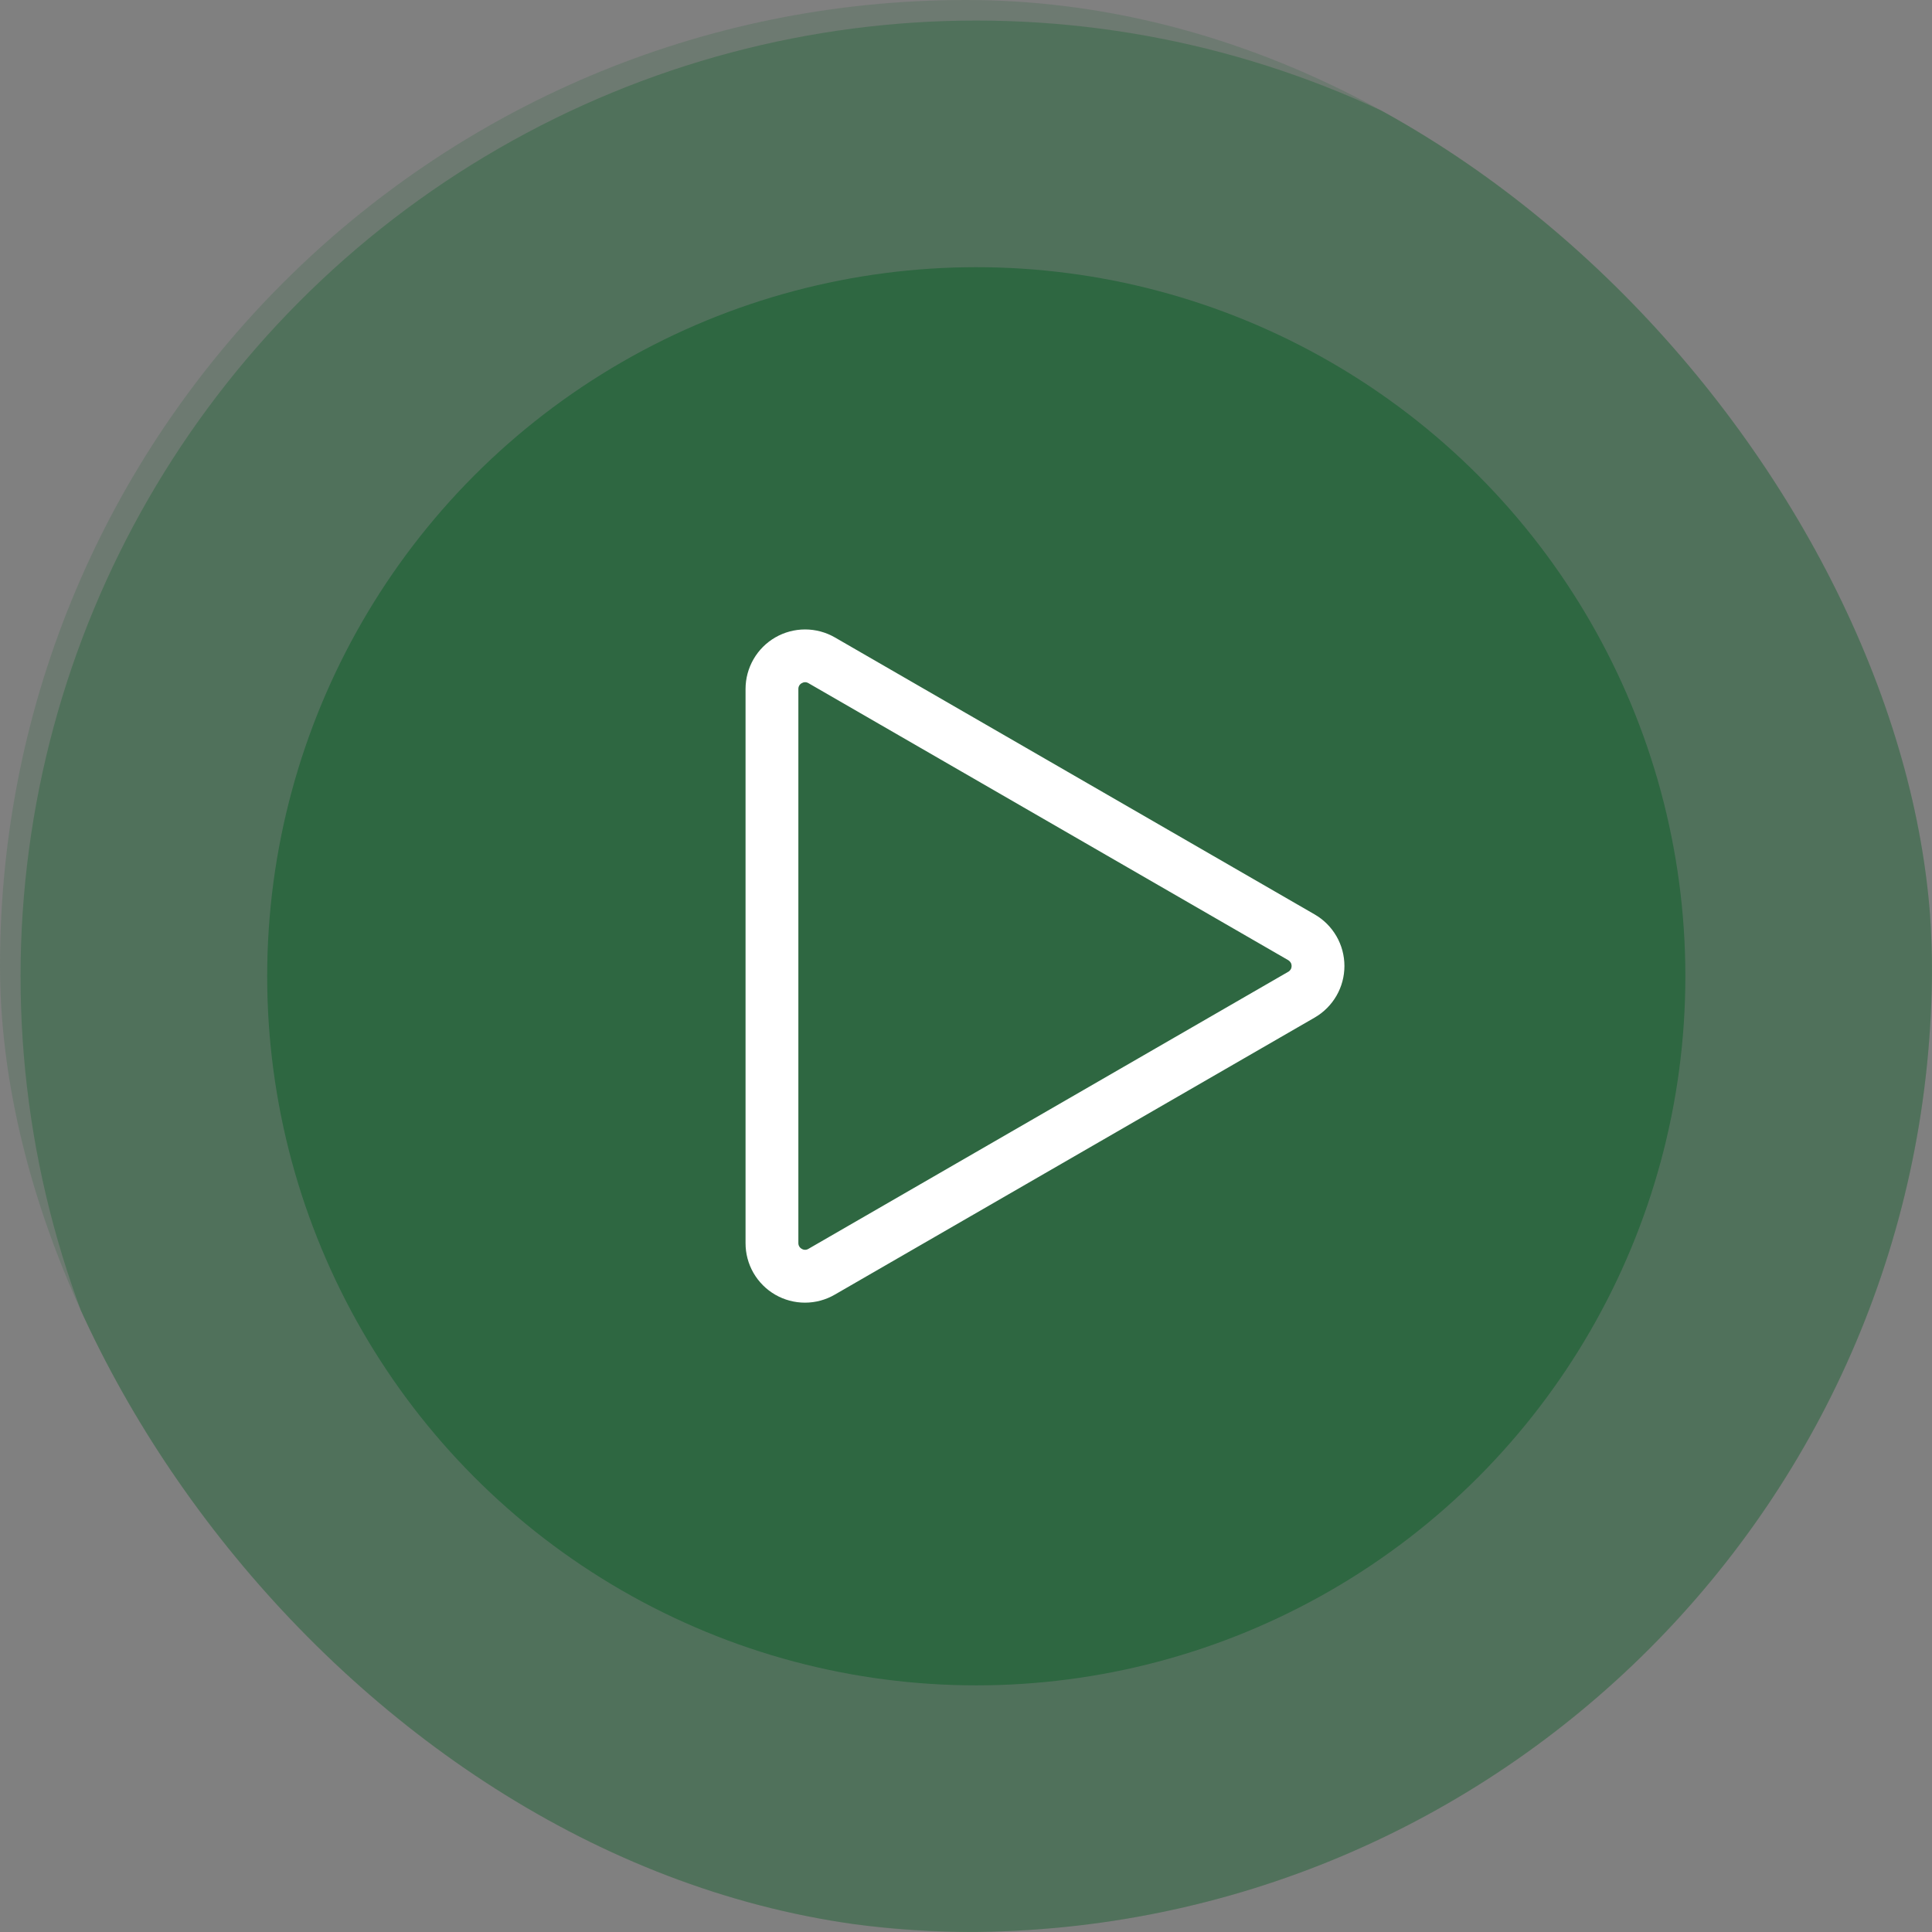 <svg width="94" height="94" viewBox="0 0 94 94" fill="none" xmlns="http://www.w3.org/2000/svg">
<rect x="0" y="0" width="94" height="94" fill="#808080" stroke="none"/>
<g clip-path="url(#clip0)">
<circle cx="47.5" cy="47.5" r="61.5" fill="#26643B" fill-opacity="0.2"/>
<circle cx="47.5" cy="47.5" r="46.5" fill="#26643B" fill-opacity="0.4"/>
<circle cx="47.5" cy="47.5" r="34.5" fill="#26643B" fill-opacity="0.8"/>
<path d="M63.964 44.491L40.62 31.013C40.179 30.759 39.68 30.625 39.171 30.625C38.663 30.625 38.163 30.759 37.722 31.013C37.282 31.267 36.916 31.633 36.662 32.074C36.408 32.514 36.274 33.013 36.274 33.522V60.478C36.272 60.987 36.404 61.488 36.658 61.93C36.912 62.371 37.278 62.738 37.719 62.993C38.16 63.247 38.661 63.381 39.17 63.38C39.679 63.379 40.18 63.244 40.62 62.987L63.964 49.509C64.404 49.255 64.77 48.889 65.024 48.449C65.279 48.008 65.412 47.509 65.412 47C65.412 46.491 65.279 45.992 65.024 45.551C64.77 45.111 64.404 44.745 63.964 44.491ZM62.679 47.281L39.335 60.761C39.285 60.792 39.229 60.808 39.171 60.808C39.113 60.808 39.057 60.792 39.008 60.761C38.957 60.734 38.915 60.693 38.886 60.643C38.857 60.593 38.843 60.536 38.844 60.478V33.522C38.843 33.464 38.857 33.407 38.886 33.357C38.915 33.307 38.957 33.266 39.008 33.239C39.058 33.209 39.114 33.193 39.172 33.192C39.23 33.193 39.286 33.209 39.335 33.239L62.68 46.717C62.729 46.746 62.77 46.787 62.799 46.837C62.828 46.886 62.843 46.943 62.843 47C62.843 47.057 62.828 47.114 62.799 47.163C62.77 47.213 62.729 47.254 62.68 47.283L62.679 47.281Z" fill="white"/>
</g>
<defs>
<clipPath id="clip0">
<rect width="94" height="94" rx="47" fill="white"/>
</clipPath>
</defs>
</svg>
